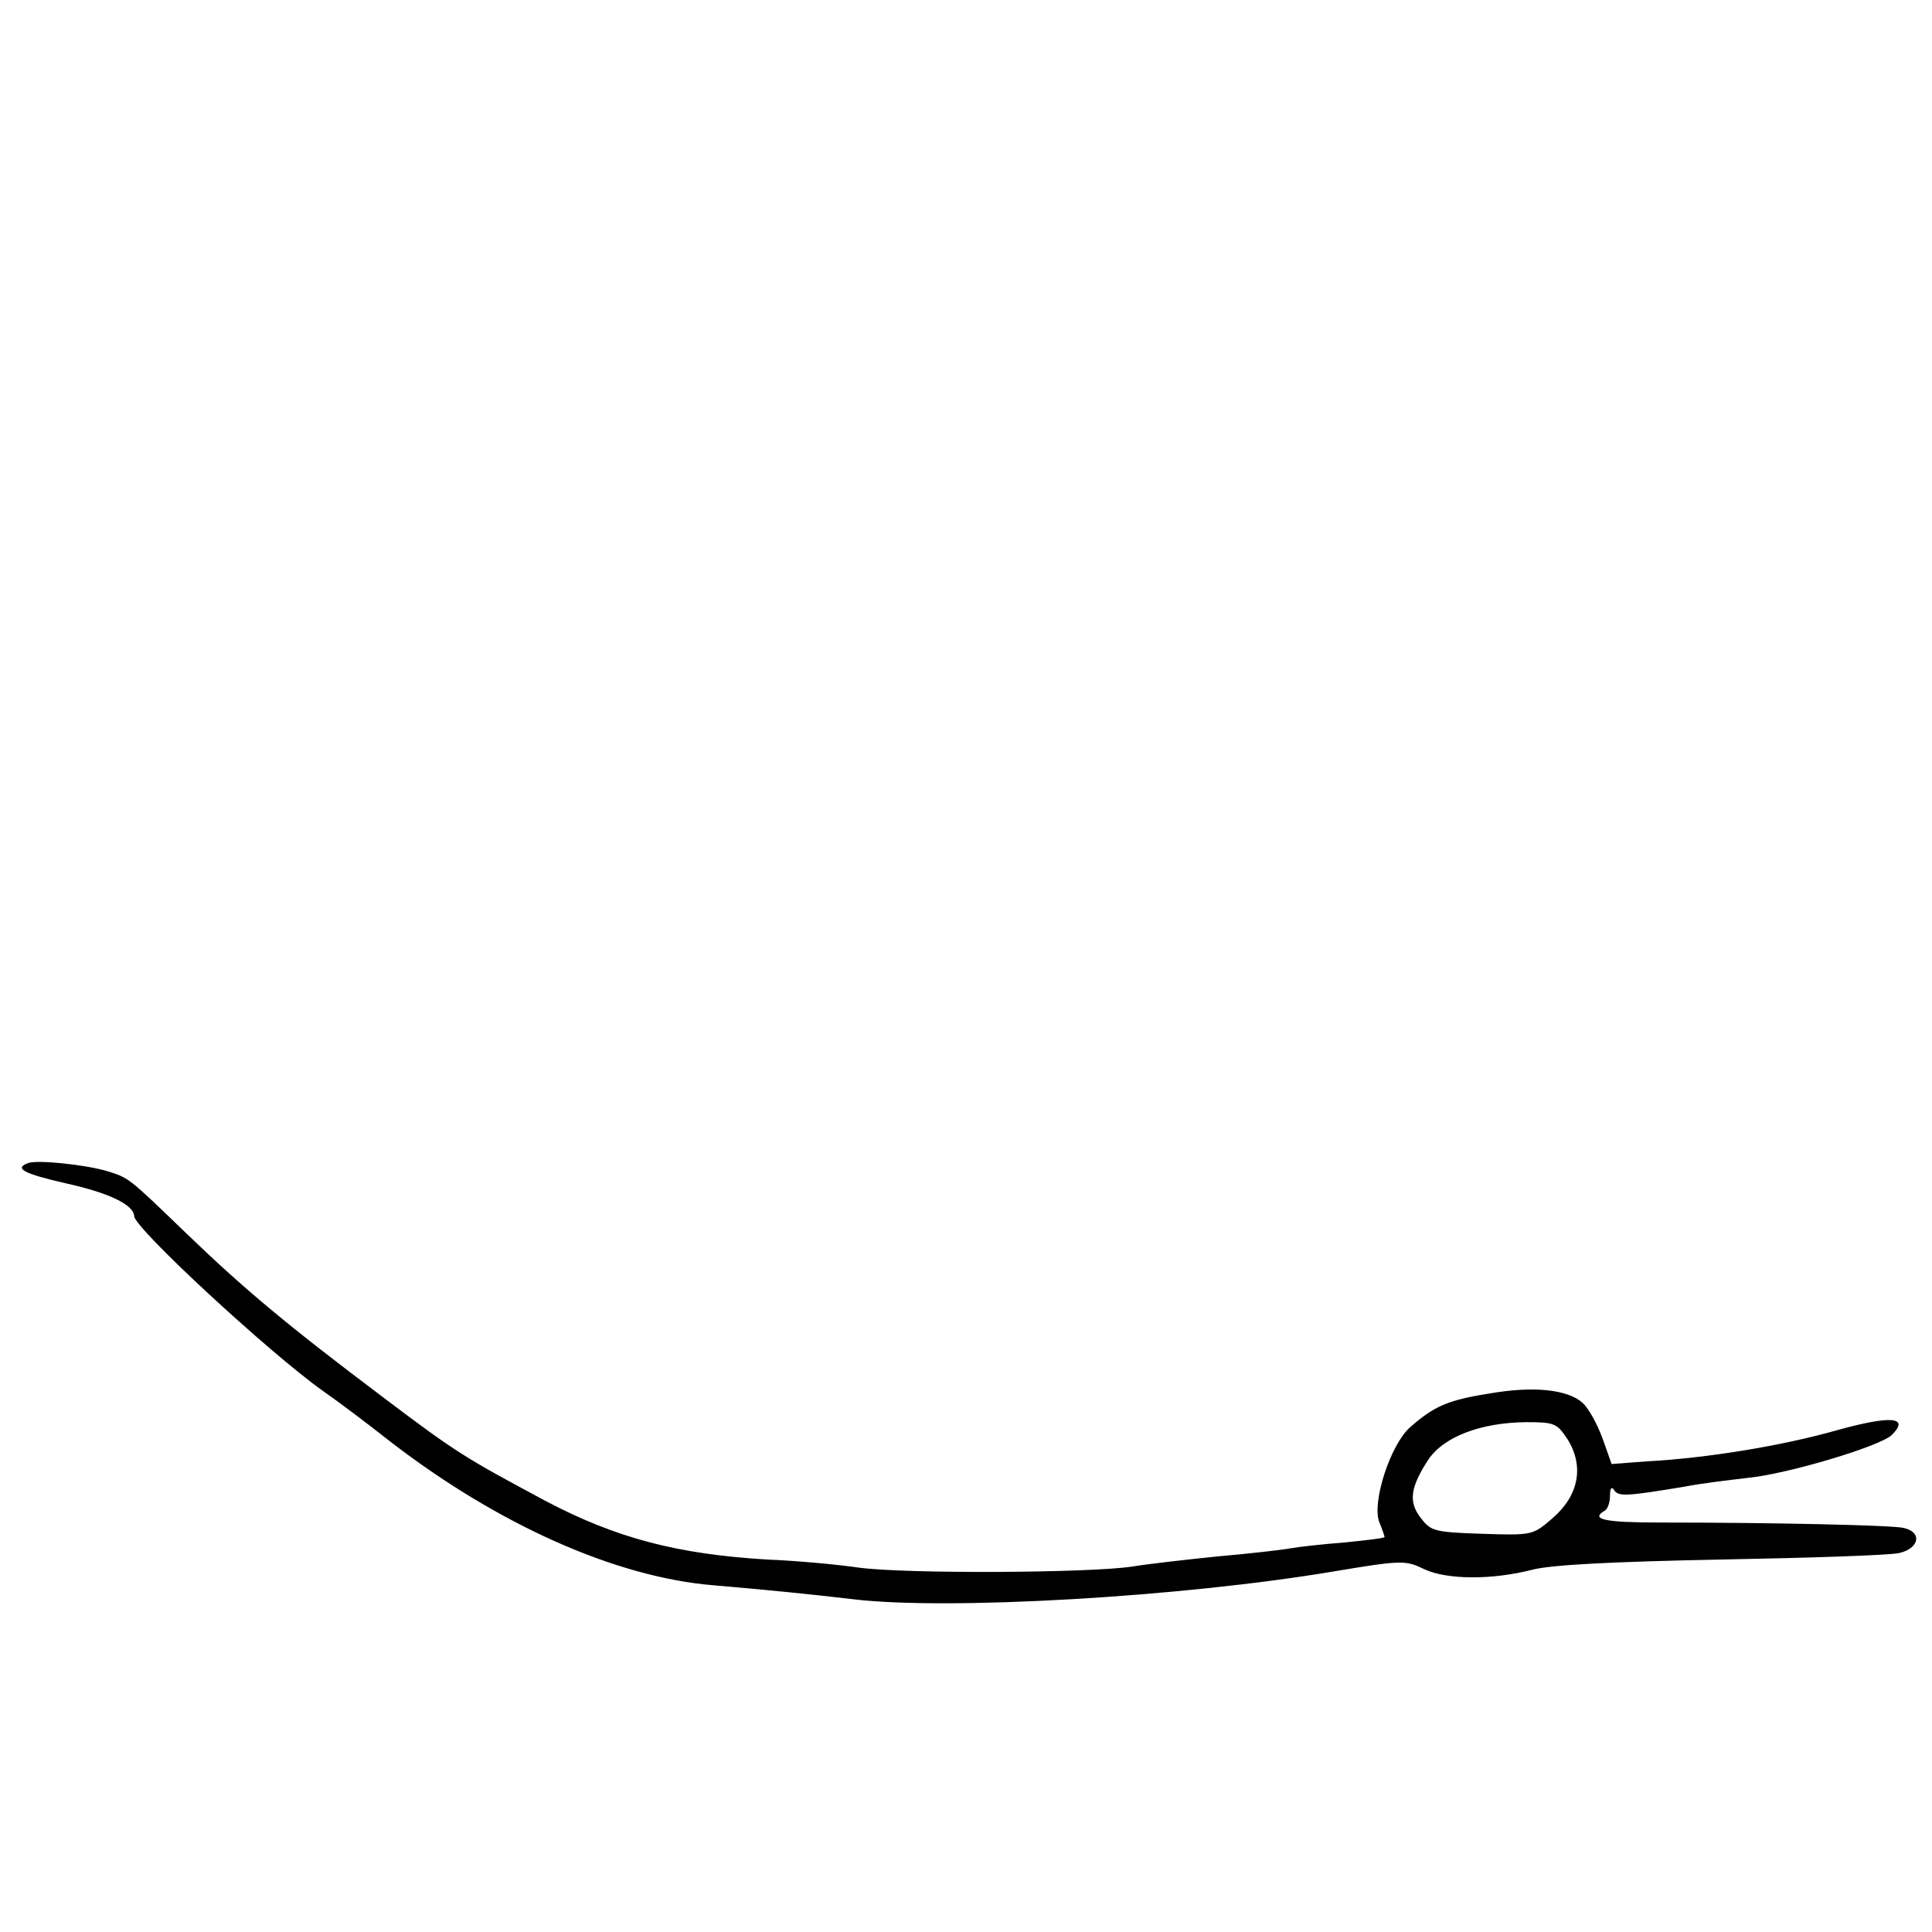<?xml version="1.0" standalone="no"?>
<!DOCTYPE svg PUBLIC "-//W3C//DTD SVG 20010904//EN" "http://www.w3.org/TR/2001/REC-SVG-20010904/DTD/svg10.dtd">
<svg xmlns="http://www.w3.org/2000/svg" version="1.0" width="360pt" height="360pt" viewBox="0 0 360 360" preserveAspectRatio="xMidYMid meet">

<g transform="translate(0,360) scale(0.1,-0.1)" fill="#000000" stroke="none">
<path d="M53 1433 c-28 -10 -9 -20 70 -38 81 -18 126 -40 127 -61 0 -22 252 -255 352 -326 26 -18 82 -60 125 -94 201 -155 420 -253 603 -268 94 -8 185 -17 260 -26 176 -21 611 4 896 52 126 21 133 21 168 4 43 -20 127 -20 201 -1 34 9 146 15 350 19 165 3 315 8 333 12 38 8 45 39 9 47 -22 5 -242 10 -454 10 -104 0 -130 6 -103 22 6 3 10 16 10 28 0 14 3 18 8 10 8 -12 23 -11 132 7 30 6 82 12 115 16 75 7 248 59 270 80 34 34 -1 37 -102 9 -102 -29 -242 -52 -354 -58 l-66 -5 -17 48 c-10 27 -26 56 -37 66 -28 25 -92 32 -176 17 -76 -12 -102 -24 -146 -63 -36 -32 -71 -139 -57 -176 6 -14 10 -27 10 -28 0 -2 -33 -6 -73 -10 -39 -3 -85 -8 -102 -11 -16 -3 -77 -10 -135 -15 -58 -6 -130 -14 -160 -19 -78 -12 -420 -14 -510 -2 -41 6 -118 13 -170 15 -168 10 -282 40 -413 109 -151 81 -165 89 -304 194 -178 134 -258 201 -365 304 -109 105 -107 104 -149 117 -41 12 -129 21 -146 15z m2868 -515 c31 -50 21 -104 -27 -146 -38 -33 -38 -33 -133 -30 -89 3 -95 5 -114 30 -23 30 -19 57 15 109 29 42 97 68 181 69 54 0 58 -2 78 -32z"/>
</g>
</svg>
